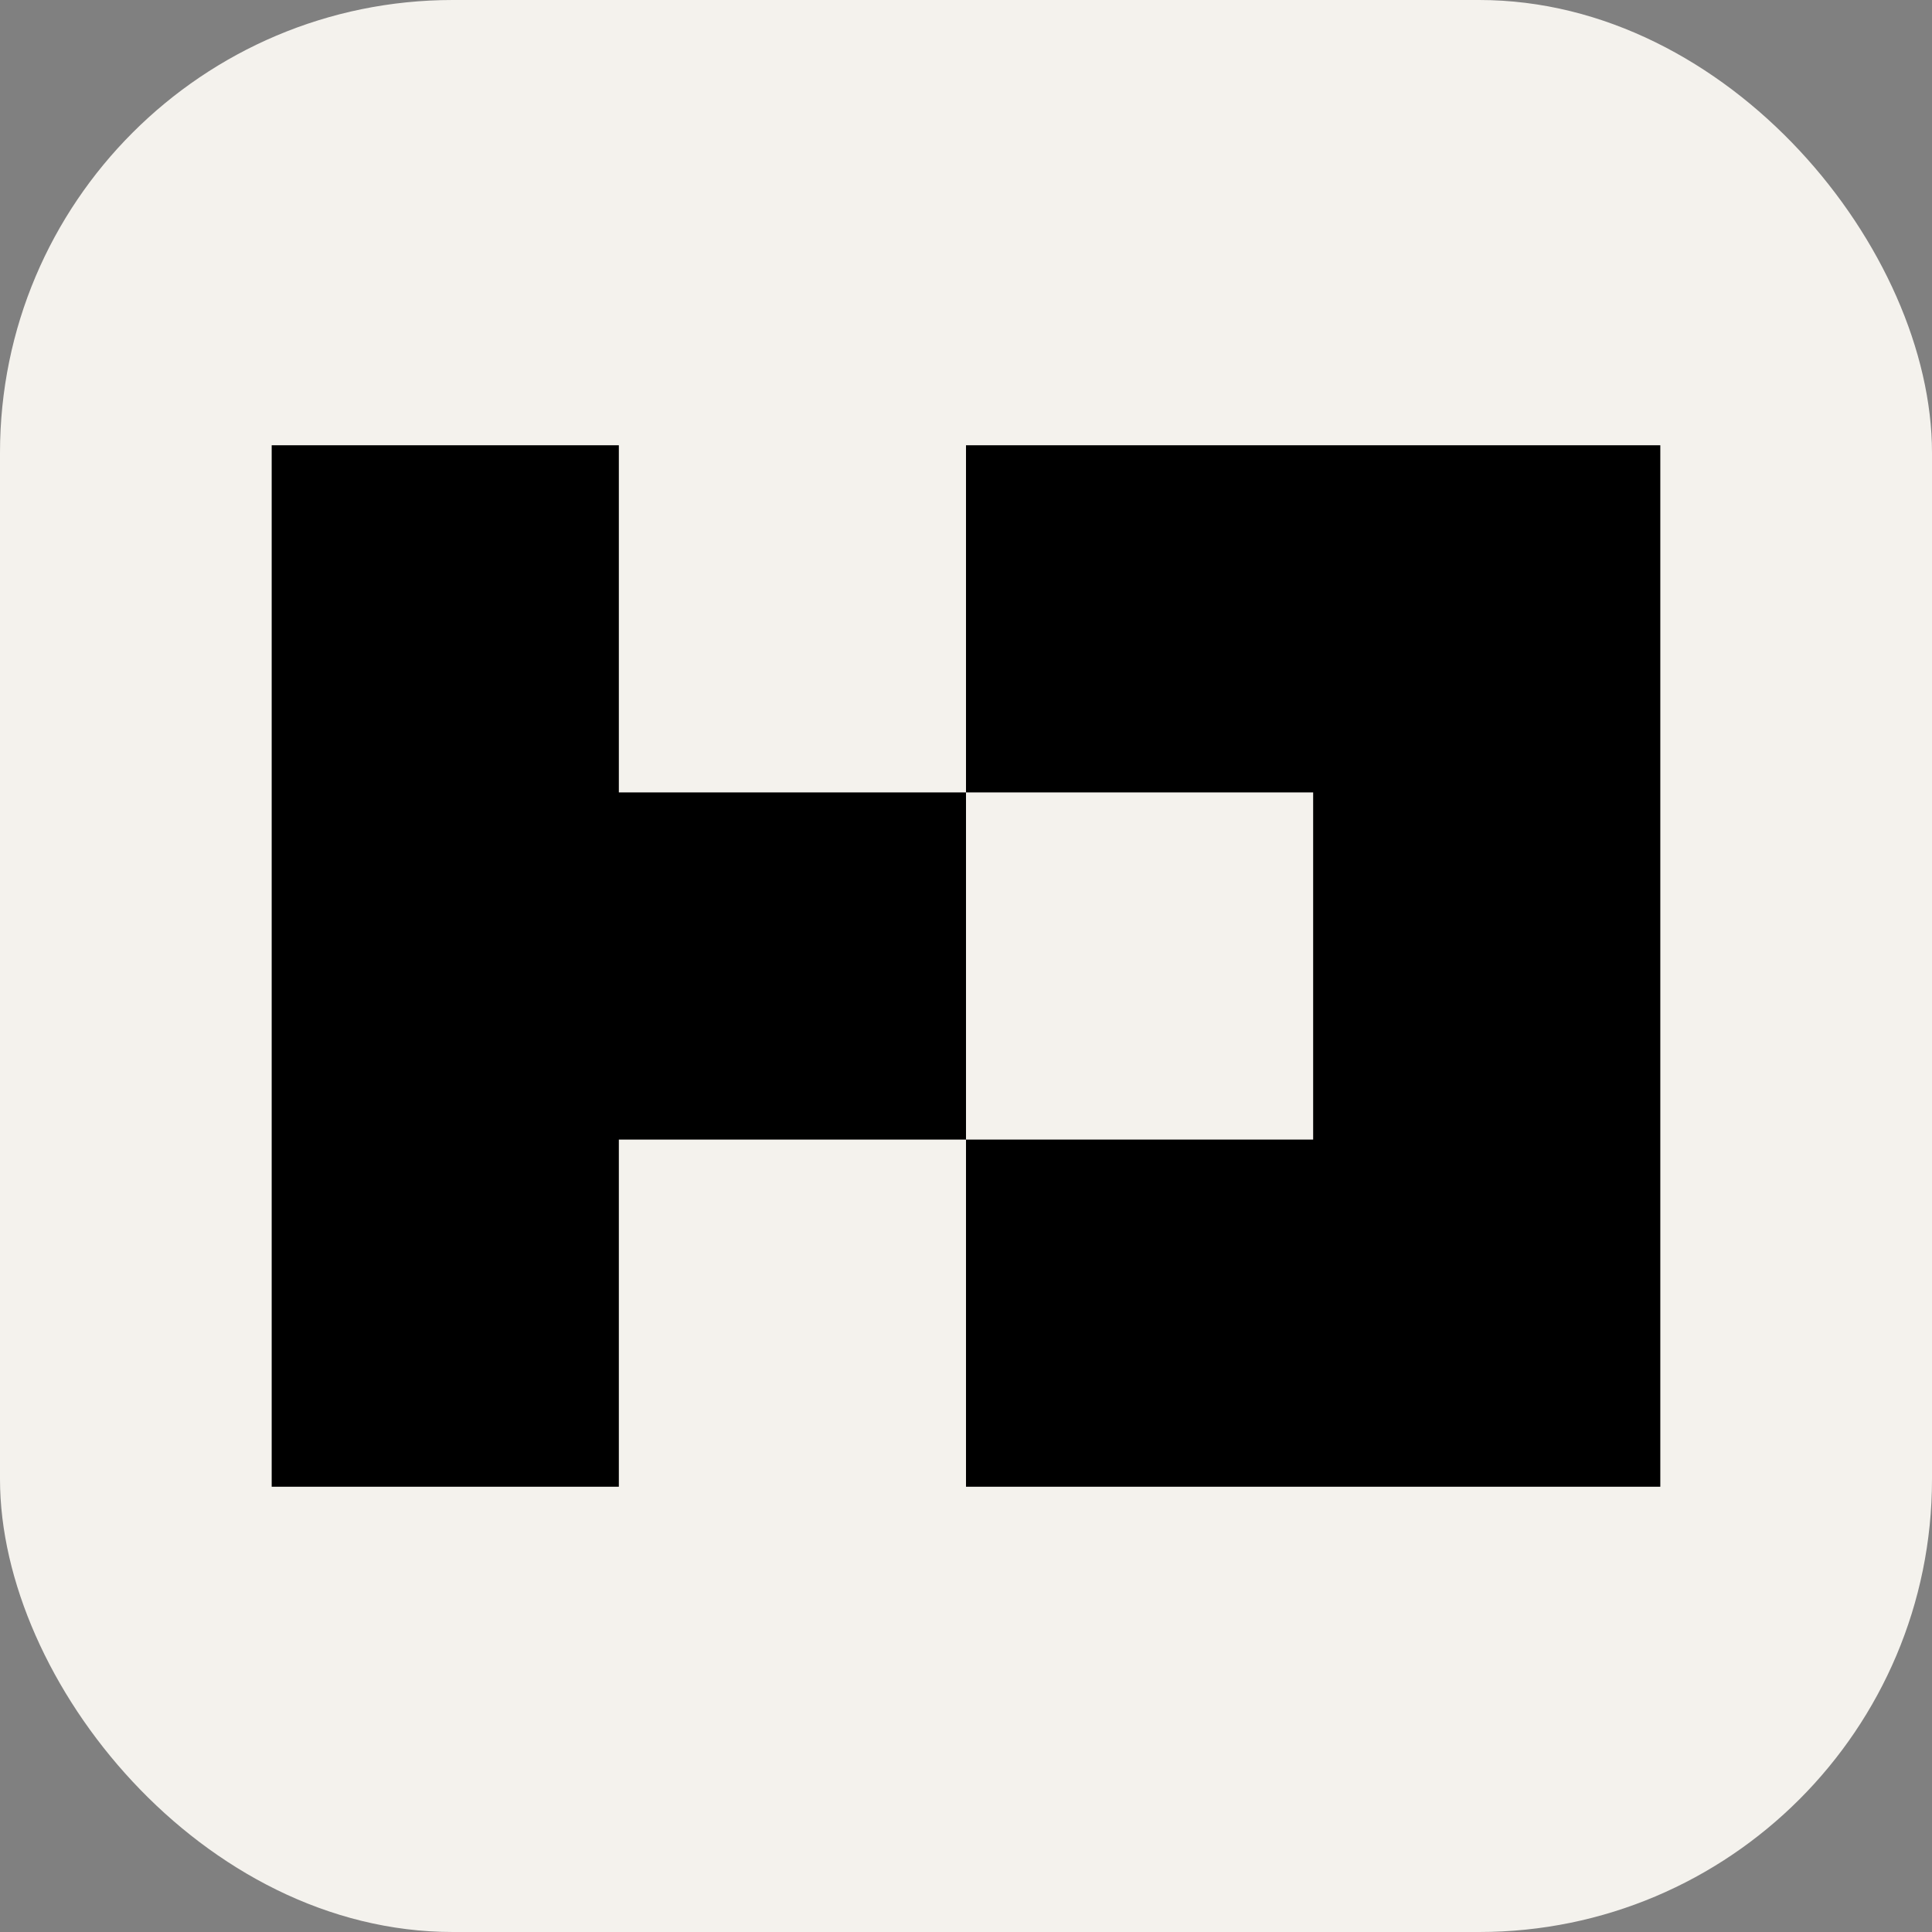 <svg width="256" height="256" viewBox="0 0 256 256" fill="none" xmlns="http://www.w3.org/2000/svg">
  <rect x="0" y="0" width="256" height="256" fill="#808080" stroke="none"/>
  <rect width="256" height="256" rx="60" fill="#F4F2ED"/>
  <path fill="black" d="M36 197h46v-46h46v-46H82V59H36Zm92-46v46h92V59h-92v46h46v46Z"/>
</svg>
